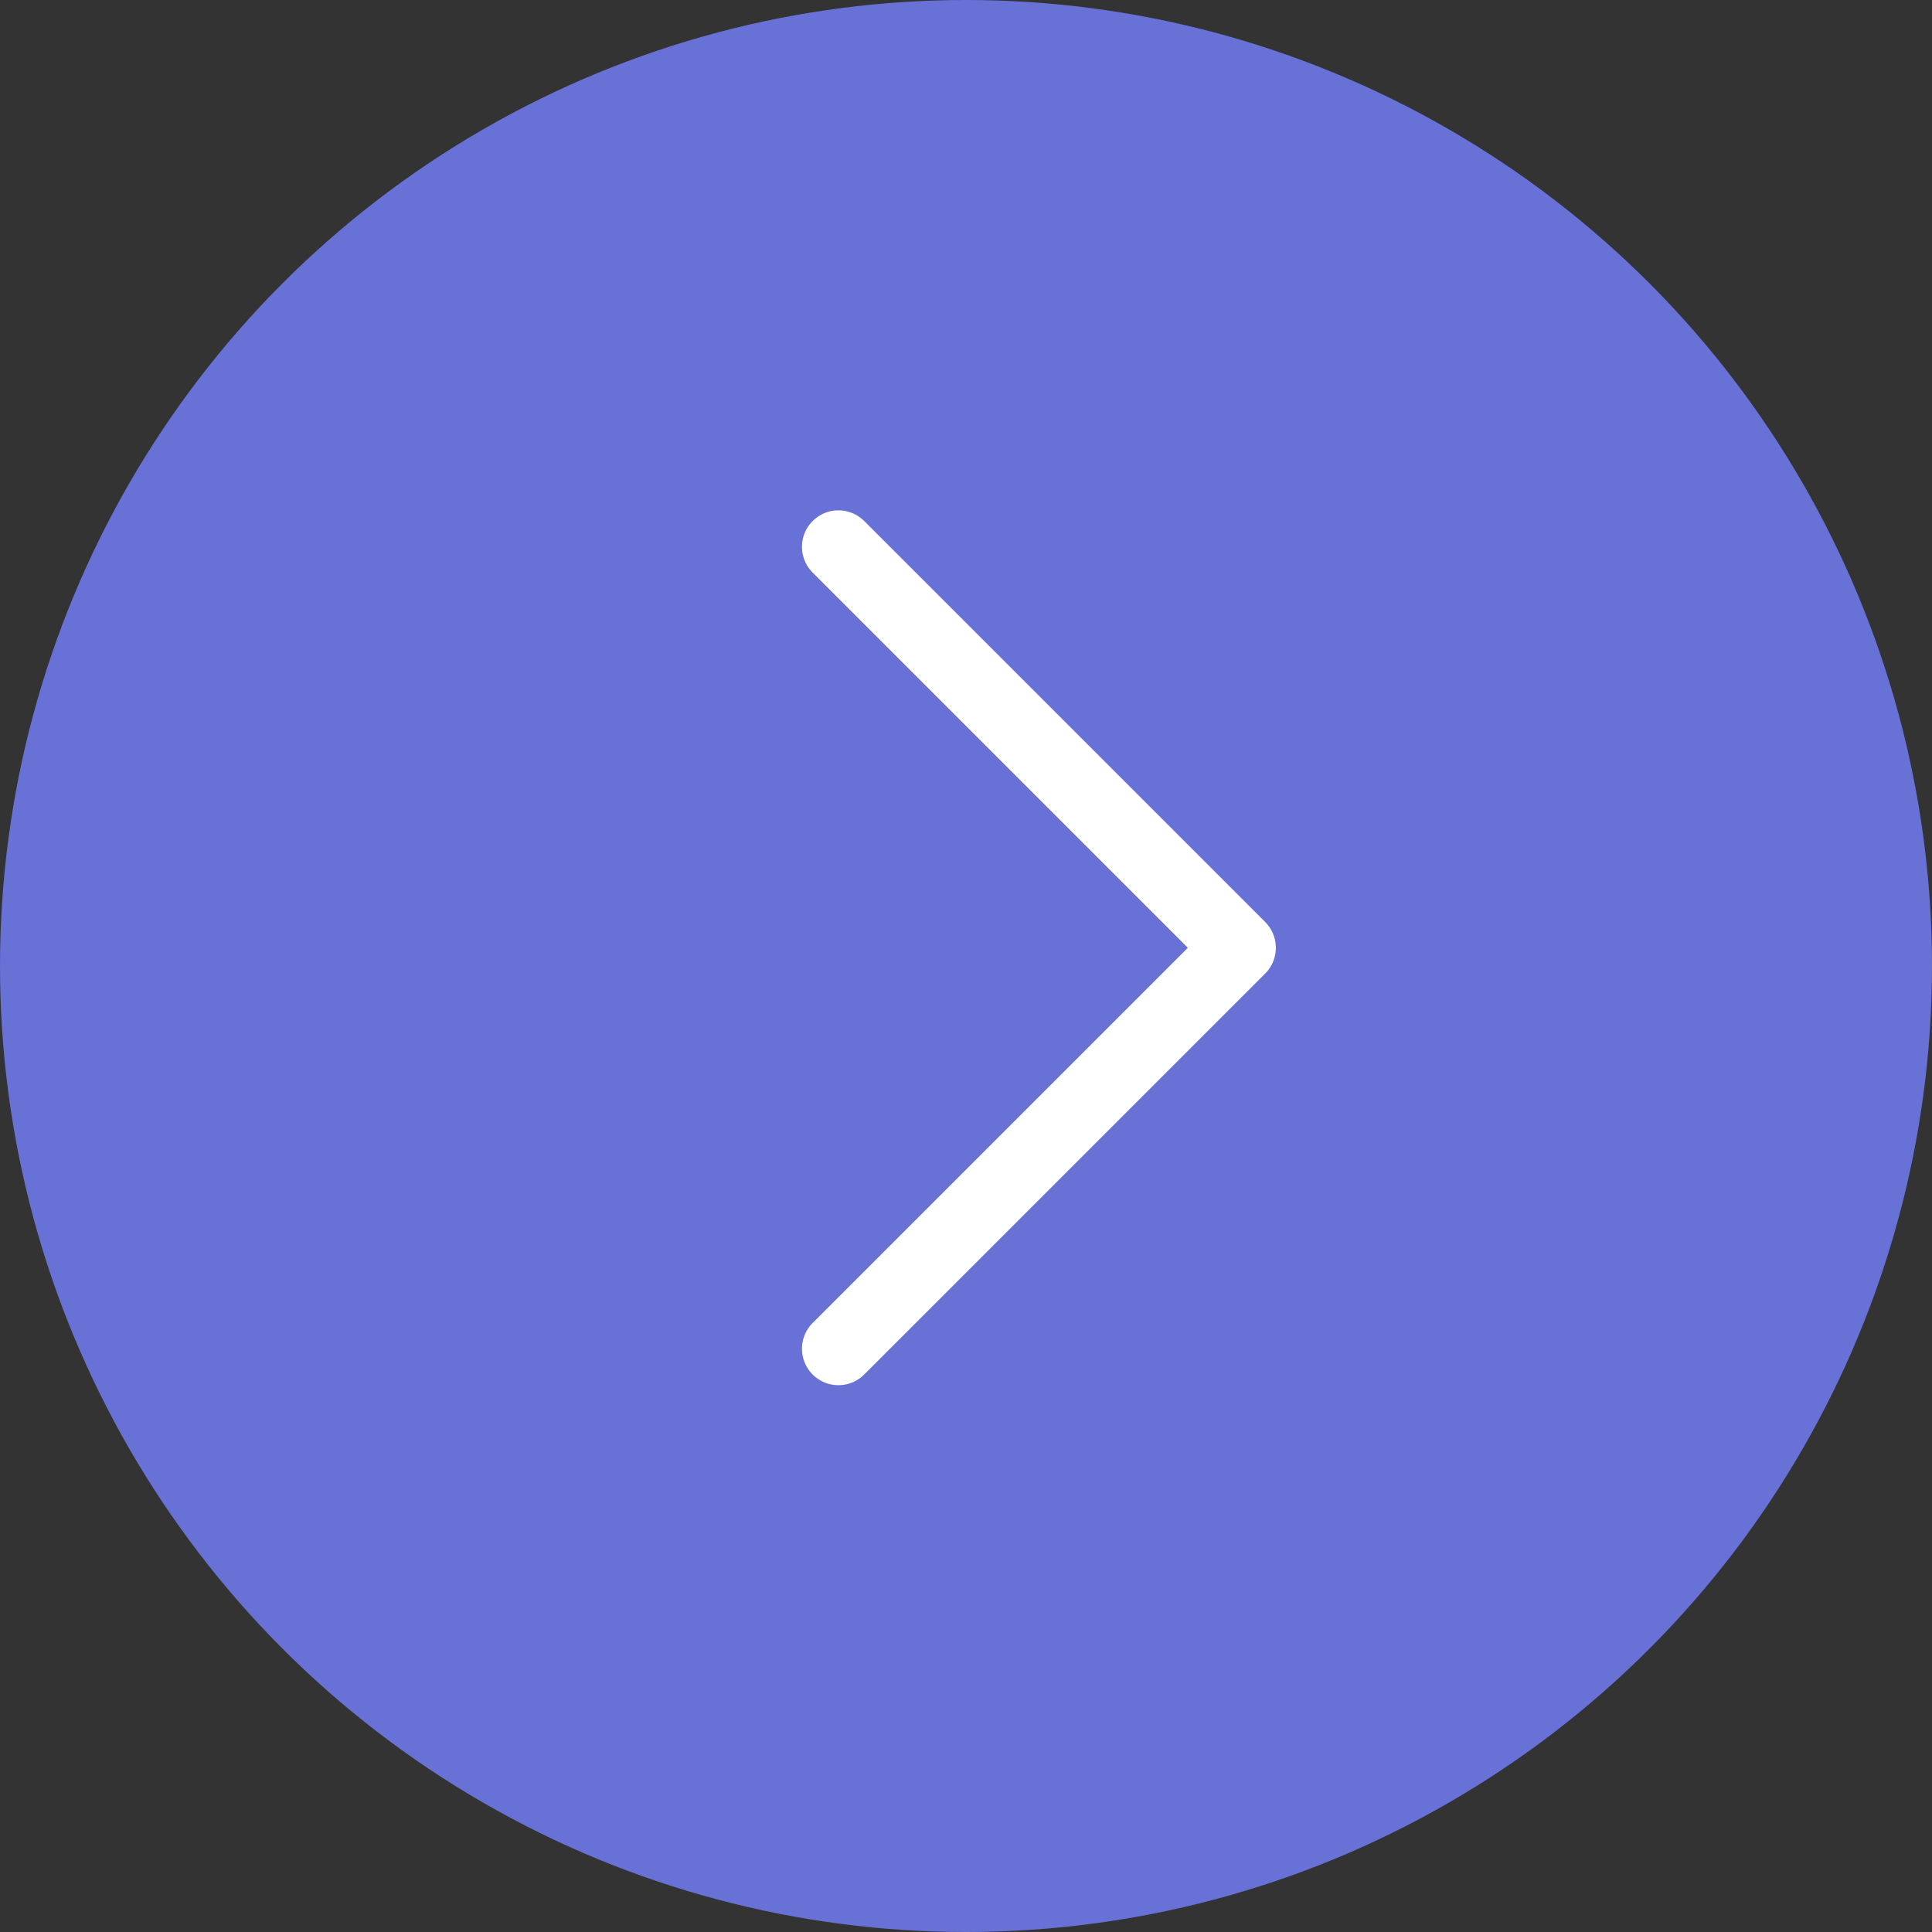<svg width="53" height="53" fill="none" xmlns="http://www.w3.org/2000/svg"><rect width="100%" height="100%" fill="#333333" stroke="none"/><circle opacity=".8" cx="26.5" cy="26.5" r="26.5" fill="#7481FF"/><path d="m23 15 11 11-11 11" stroke="#fff" stroke-width="2" stroke-linecap="round" stroke-linejoin="round"/></svg>